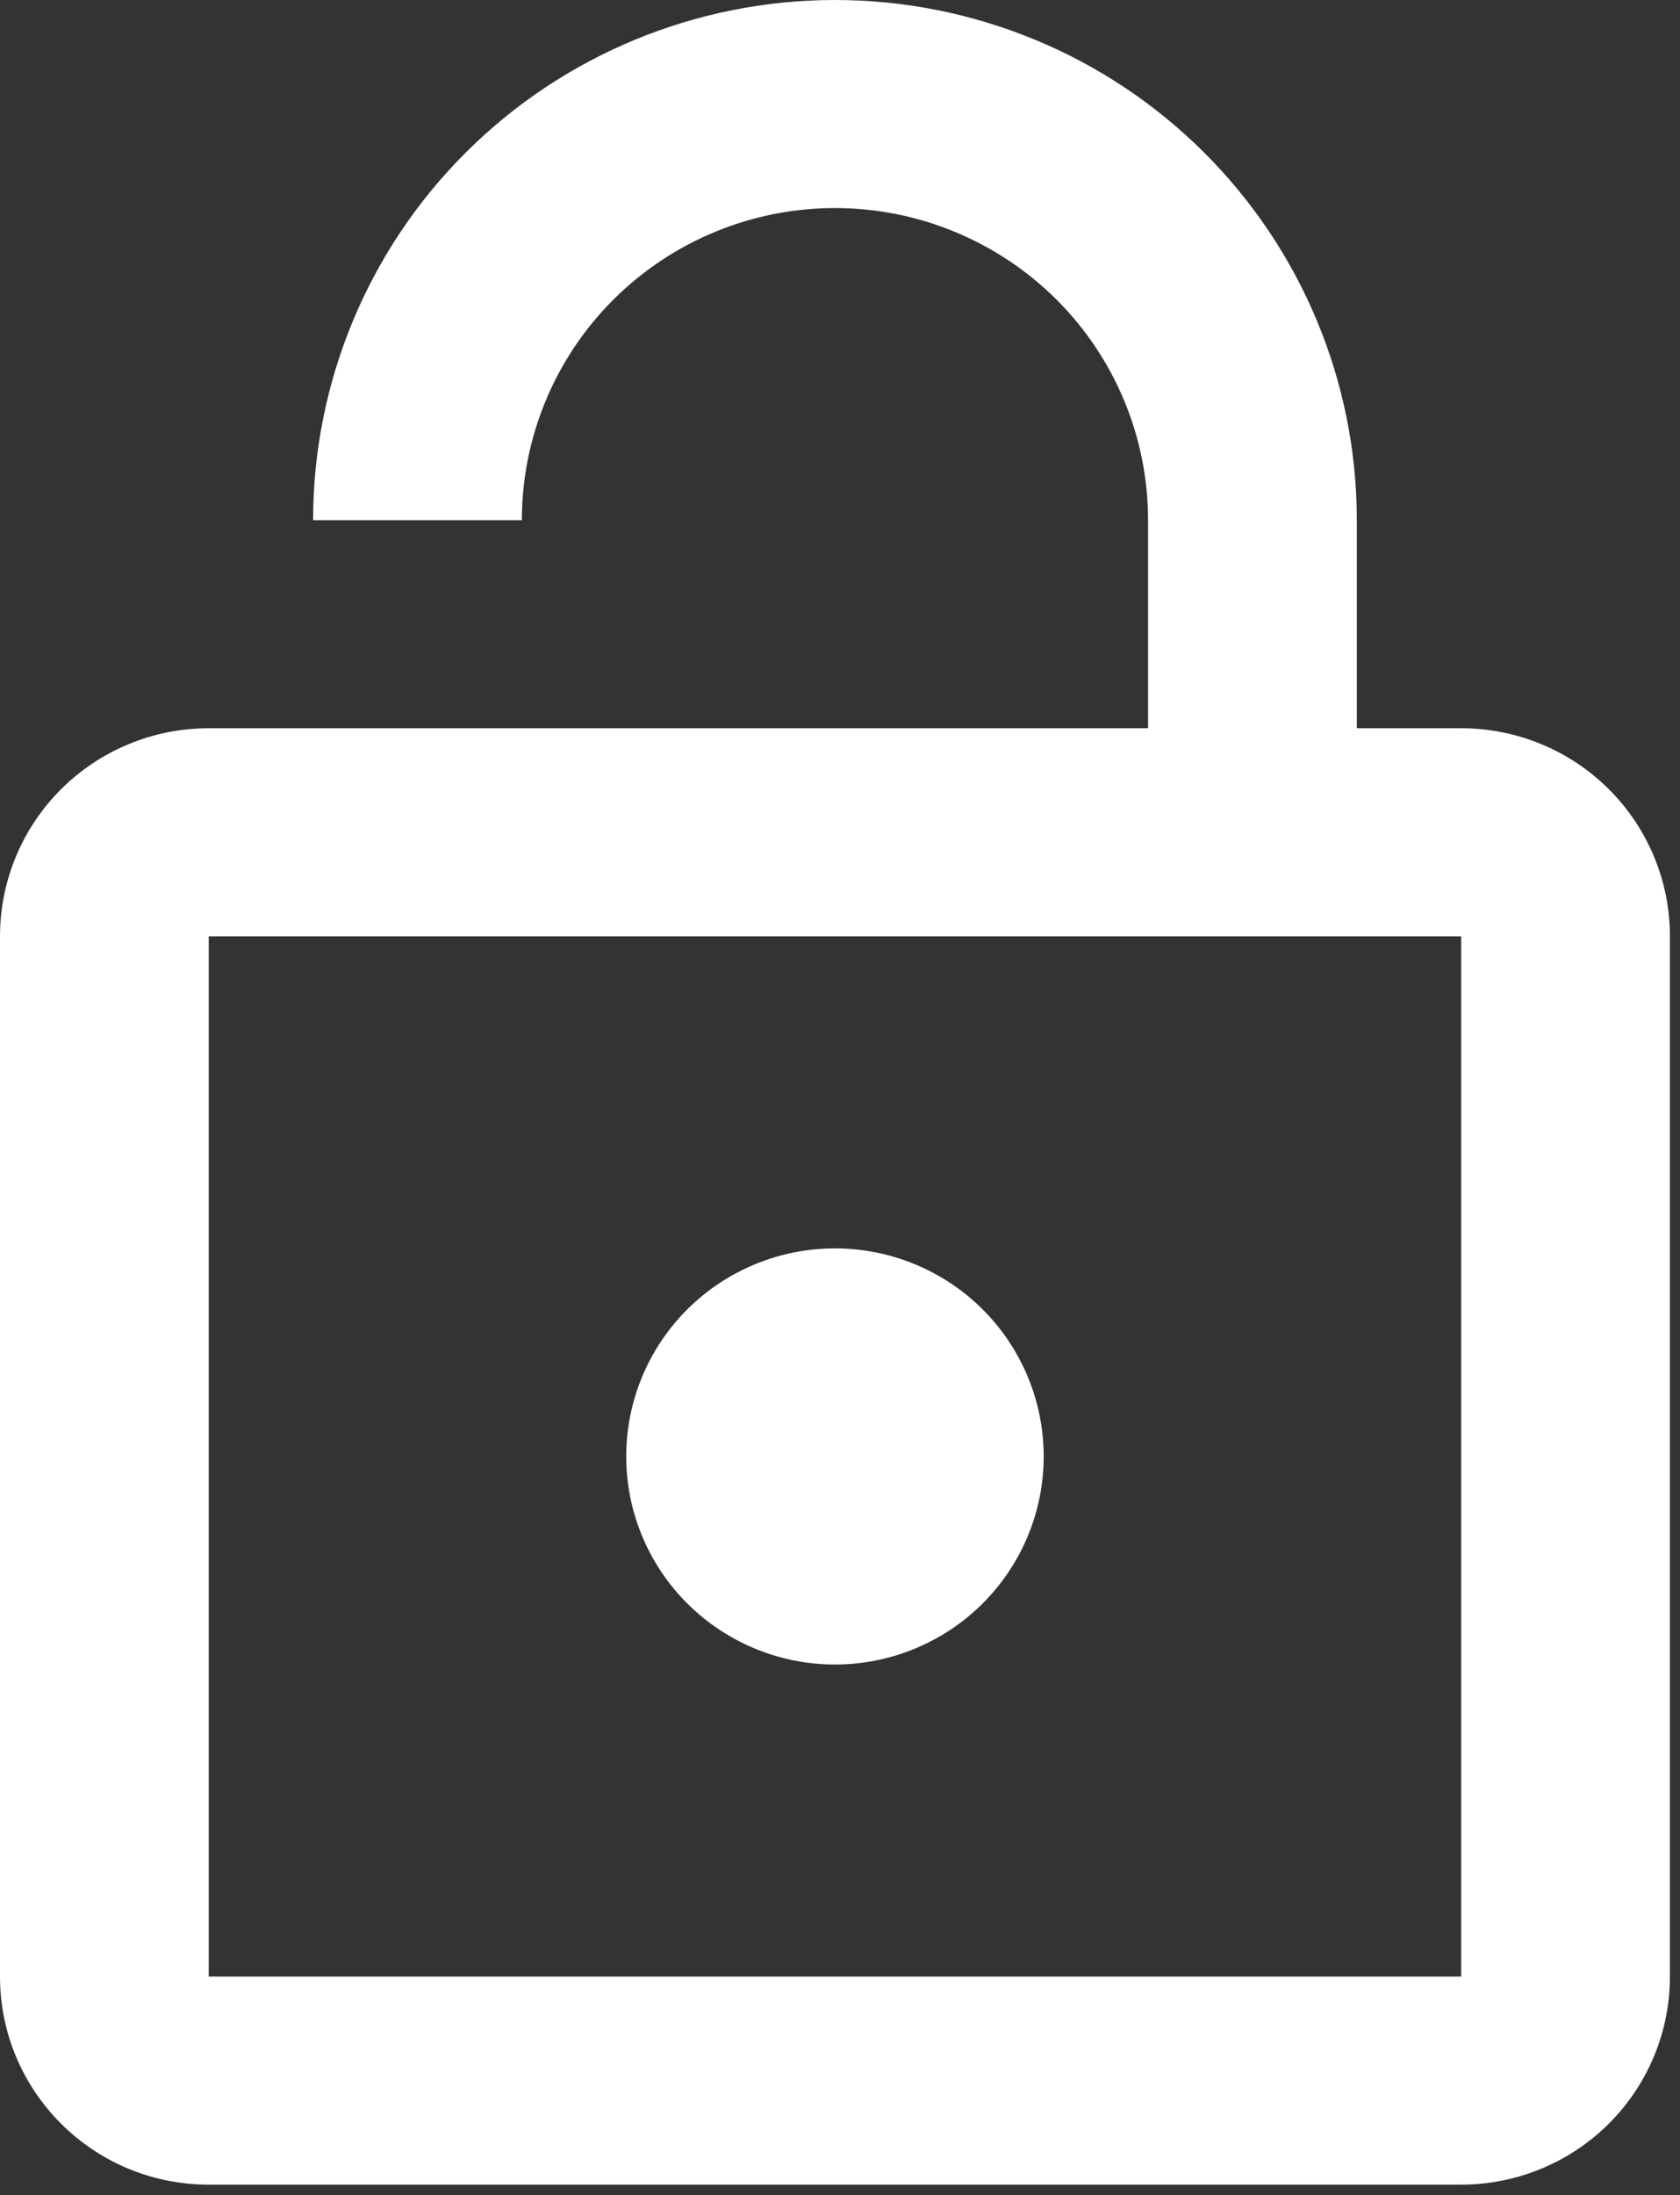 <svg width="49" height="64" viewBox="0 0 49 64" fill="none" xmlns="http://www.w3.org/2000/svg">
<rect x="0" y="0" width="49" height="64" fill="#333333" stroke="none"/>
<path d="M42.618 57.626V27.297H6.088V57.626H42.618ZM42.618 21.231C44.232 21.231 45.781 21.87 46.923 23.007C48.065 24.145 48.706 25.688 48.706 27.297V57.626C48.706 59.235 48.065 60.778 46.923 61.916C45.781 63.053 44.232 63.692 42.618 63.692H6.088C2.709 63.692 0 60.963 0 57.626V27.297C0 25.688 0.641 24.145 1.783 23.007C2.925 21.87 4.474 21.231 6.088 21.231H33.485V15.165C33.485 12.752 32.523 10.437 30.811 8.731C29.098 7.025 26.775 6.066 24.353 6.066C21.931 6.066 19.608 7.025 17.895 8.731C16.183 10.437 15.221 12.752 15.221 15.165H9.132C9.132 11.143 10.736 7.286 13.59 4.442C16.445 1.598 20.316 0 24.353 0C26.352 0 28.331 0.392 30.178 1.154C32.024 1.916 33.702 3.033 35.115 4.442C36.529 5.85 37.65 7.522 38.415 9.362C39.18 11.201 39.574 13.173 39.574 15.165V21.231H42.618ZM24.353 48.528C22.738 48.528 21.19 47.888 20.048 46.751C18.906 45.613 18.265 44.07 18.265 42.462C18.265 40.853 18.906 39.31 20.048 38.172C21.19 37.035 22.738 36.396 24.353 36.396C25.968 36.396 27.516 37.035 28.658 38.172C29.8 39.31 30.441 40.853 30.441 42.462C30.441 44.07 29.8 45.613 28.658 46.751C27.516 47.888 25.968 48.528 24.353 48.528Z" fill="white"/>
</svg>
